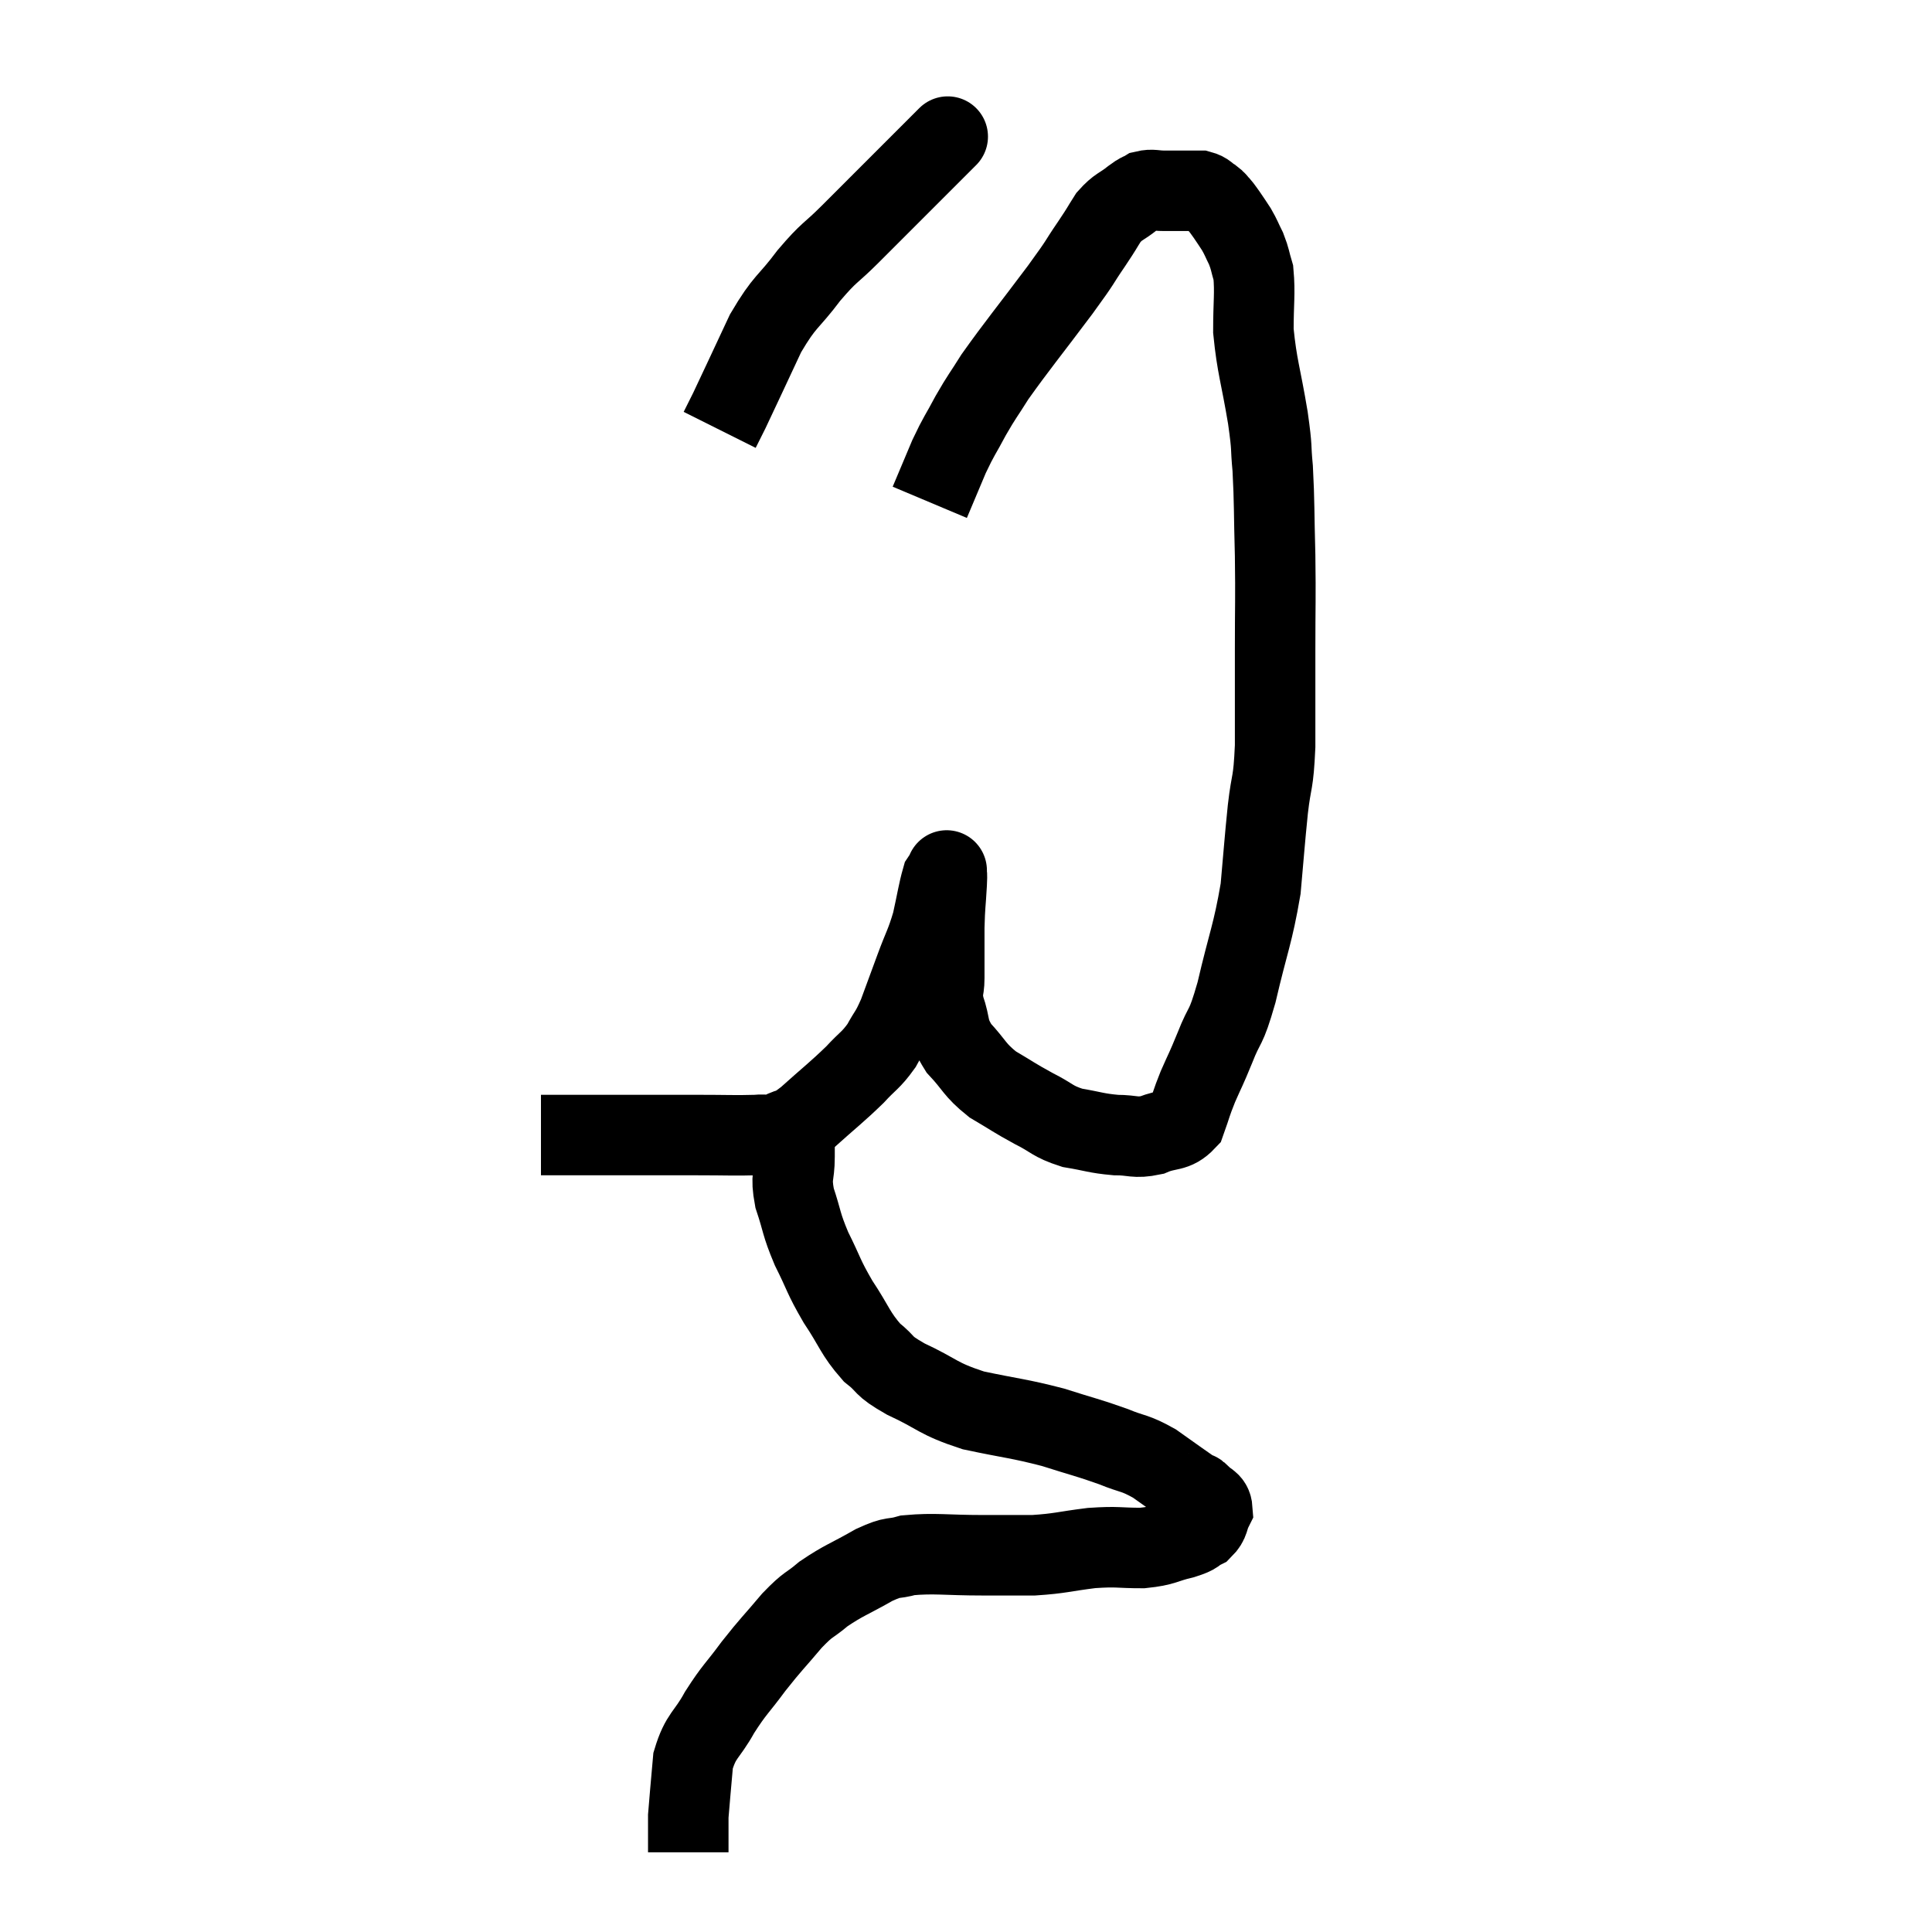 <svg width="48" height="48" viewBox="0 0 48 48" xmlns="http://www.w3.org/2000/svg"><path d="M 13.44 28.2 C 14.04 28.2, 14.025 28.2, 14.64 28.2 C 15.27 28.2, 15.225 28.2, 15.9 28.2 C 16.62 28.2, 16.62 28.2, 17.34 28.2 C 18.06 28.2, 18.27 28.215, 18.78 28.2 C 19.08 28.17, 19.065 28.245, 19.38 28.14 C 19.71 27.96, 19.575 28.14, 20.04 27.78 C 20.64 27.24, 20.775 27.15, 21.24 26.7 C 21.57 26.34, 21.63 26.355, 21.9 25.98 C 22.11 25.59, 22.11 25.68, 22.32 25.2 C 22.53 24.63, 22.53 24.63, 22.74 24.06 C 22.95 23.49, 22.995 23.475, 23.16 22.92 C 23.28 22.38, 23.31 22.155, 23.4 21.84 C 23.46 21.75, 23.49 21.705, 23.52 21.66 C 23.52 21.66, 23.52 21.585, 23.52 21.66 C 23.52 21.81, 23.535 21.615, 23.52 21.96 C 23.49 22.5, 23.475 22.455, 23.46 23.04 C 23.46 23.67, 23.46 23.805, 23.46 24.3 C 23.46 24.66, 23.37 24.585, 23.46 25.02 C 23.64 25.53, 23.52 25.56, 23.82 26.04 C 24.24 26.49, 24.195 26.565, 24.66 26.94 C 25.17 27.24, 25.185 27.27, 25.68 27.54 C 26.16 27.78, 26.13 27.855, 26.64 28.02 C 27.18 28.11, 27.225 28.155, 27.72 28.2 C 28.17 28.2, 28.185 28.29, 28.62 28.2 C 29.04 28.02, 29.175 28.14, 29.46 27.84 C 29.61 27.42, 29.58 27.45, 29.76 27 C 29.97 26.52, 29.94 26.625, 30.18 26.04 C 30.45 25.35, 30.435 25.65, 30.72 24.66 C 31.02 23.37, 31.125 23.22, 31.32 22.08 C 31.41 21.09, 31.41 20.985, 31.5 20.1 C 31.59 19.32, 31.635 19.53, 31.68 18.54 C 31.68 17.34, 31.68 17.325, 31.68 16.14 C 31.68 14.97, 31.695 14.925, 31.68 13.8 C 31.65 12.72, 31.665 12.495, 31.62 11.64 C 31.56 11.01, 31.62 11.235, 31.5 10.38 C 31.32 9.3, 31.23 9.12, 31.14 8.22 C 31.14 7.5, 31.185 7.29, 31.14 6.78 C 31.05 6.48, 31.065 6.45, 30.96 6.18 C 30.84 5.94, 30.84 5.91, 30.72 5.7 C 30.6 5.52, 30.585 5.49, 30.48 5.34 C 30.39 5.22, 30.39 5.205, 30.3 5.1 C 30.21 5.01, 30.24 5.01, 30.12 4.92 C 29.97 4.83, 29.985 4.785, 29.82 4.74 C 29.64 4.74, 29.685 4.74, 29.46 4.74 C 29.19 4.74, 29.175 4.74, 28.92 4.74 C 28.68 4.74, 28.635 4.695, 28.44 4.74 C 28.29 4.83, 28.365 4.755, 28.14 4.92 C 27.84 5.16, 27.795 5.115, 27.54 5.4 C 27.33 5.73, 27.42 5.61, 27.12 6.06 C 26.73 6.63, 26.94 6.375, 26.34 7.2 C 25.53 8.28, 25.275 8.58, 24.72 9.36 C 24.42 9.84, 24.405 9.825, 24.12 10.32 C 23.85 10.83, 23.835 10.8, 23.58 11.34 C 23.34 11.91, 23.22 12.195, 23.1 12.48 L 23.1 12.48" fill="none" stroke="black" stroke-width="2"></path><path d="M 23.52 3.42 C 23.43 3.51, 23.73 3.21, 23.34 3.6 C 22.65 4.29, 22.515 4.425, 21.96 4.98 C 21.54 5.4, 21.585 5.355, 21.12 5.82 C 20.61 6.33, 20.625 6.225, 20.1 6.84 C 19.56 7.56, 19.515 7.44, 19.02 8.28 C 18.57 9.24, 18.405 9.6, 18.12 10.2 L 17.88 10.68" fill="none" stroke="black" stroke-width="2"></path><path d="M 19.74 27.96 C 19.74 28.35, 19.74 28.29, 19.74 28.74 C 19.74 29.25, 19.635 29.19, 19.74 29.76 C 19.95 30.39, 19.89 30.375, 20.16 31.02 C 20.49 31.68, 20.445 31.695, 20.82 32.34 C 21.24 32.97, 21.24 33.12, 21.66 33.6 C 22.08 33.93, 21.87 33.9, 22.5 34.26 C 23.34 34.65, 23.265 34.74, 24.18 35.04 C 25.17 35.25, 25.29 35.235, 26.16 35.46 C 26.91 35.7, 27.03 35.715, 27.66 35.94 C 28.17 36.15, 28.17 36.075, 28.68 36.36 C 29.19 36.72, 29.415 36.885, 29.7 37.08 C 29.76 37.11, 29.715 37.035, 29.82 37.14 C 29.97 37.32, 30.105 37.29, 30.12 37.5 C 30 37.74, 30.06 37.8, 29.88 37.98 C 29.64 38.1, 29.775 38.1, 29.4 38.22 C 28.89 38.34, 28.95 38.4, 28.38 38.46 C 27.75 38.46, 27.795 38.415, 27.12 38.46 C 26.4 38.55, 26.355 38.595, 25.68 38.64 C 25.05 38.64, 25.2 38.64, 24.42 38.64 C 23.49 38.64, 23.235 38.58, 22.56 38.64 C 22.14 38.76, 22.245 38.64, 21.72 38.88 C 21.09 39.24, 20.97 39.255, 20.46 39.6 C 20.07 39.93, 20.115 39.81, 19.68 40.26 C 19.2 40.83, 19.17 40.83, 18.72 41.4 C 18.3 41.97, 18.255 41.955, 17.88 42.54 C 17.55 43.14, 17.415 43.095, 17.22 43.74 C 17.16 44.43, 17.13 44.73, 17.1 45.12 C 17.1 45.21, 17.1 45.15, 17.1 45.3 C 17.1 45.51, 17.1 45.54, 17.1 45.72 C 17.1 45.87, 17.1 45.945, 17.1 46.02 C 17.1 46.02, 17.1 46.02, 17.1 46.02 L 17.1 46.02" fill="none" stroke="black" stroke-width="2"></path></svg>